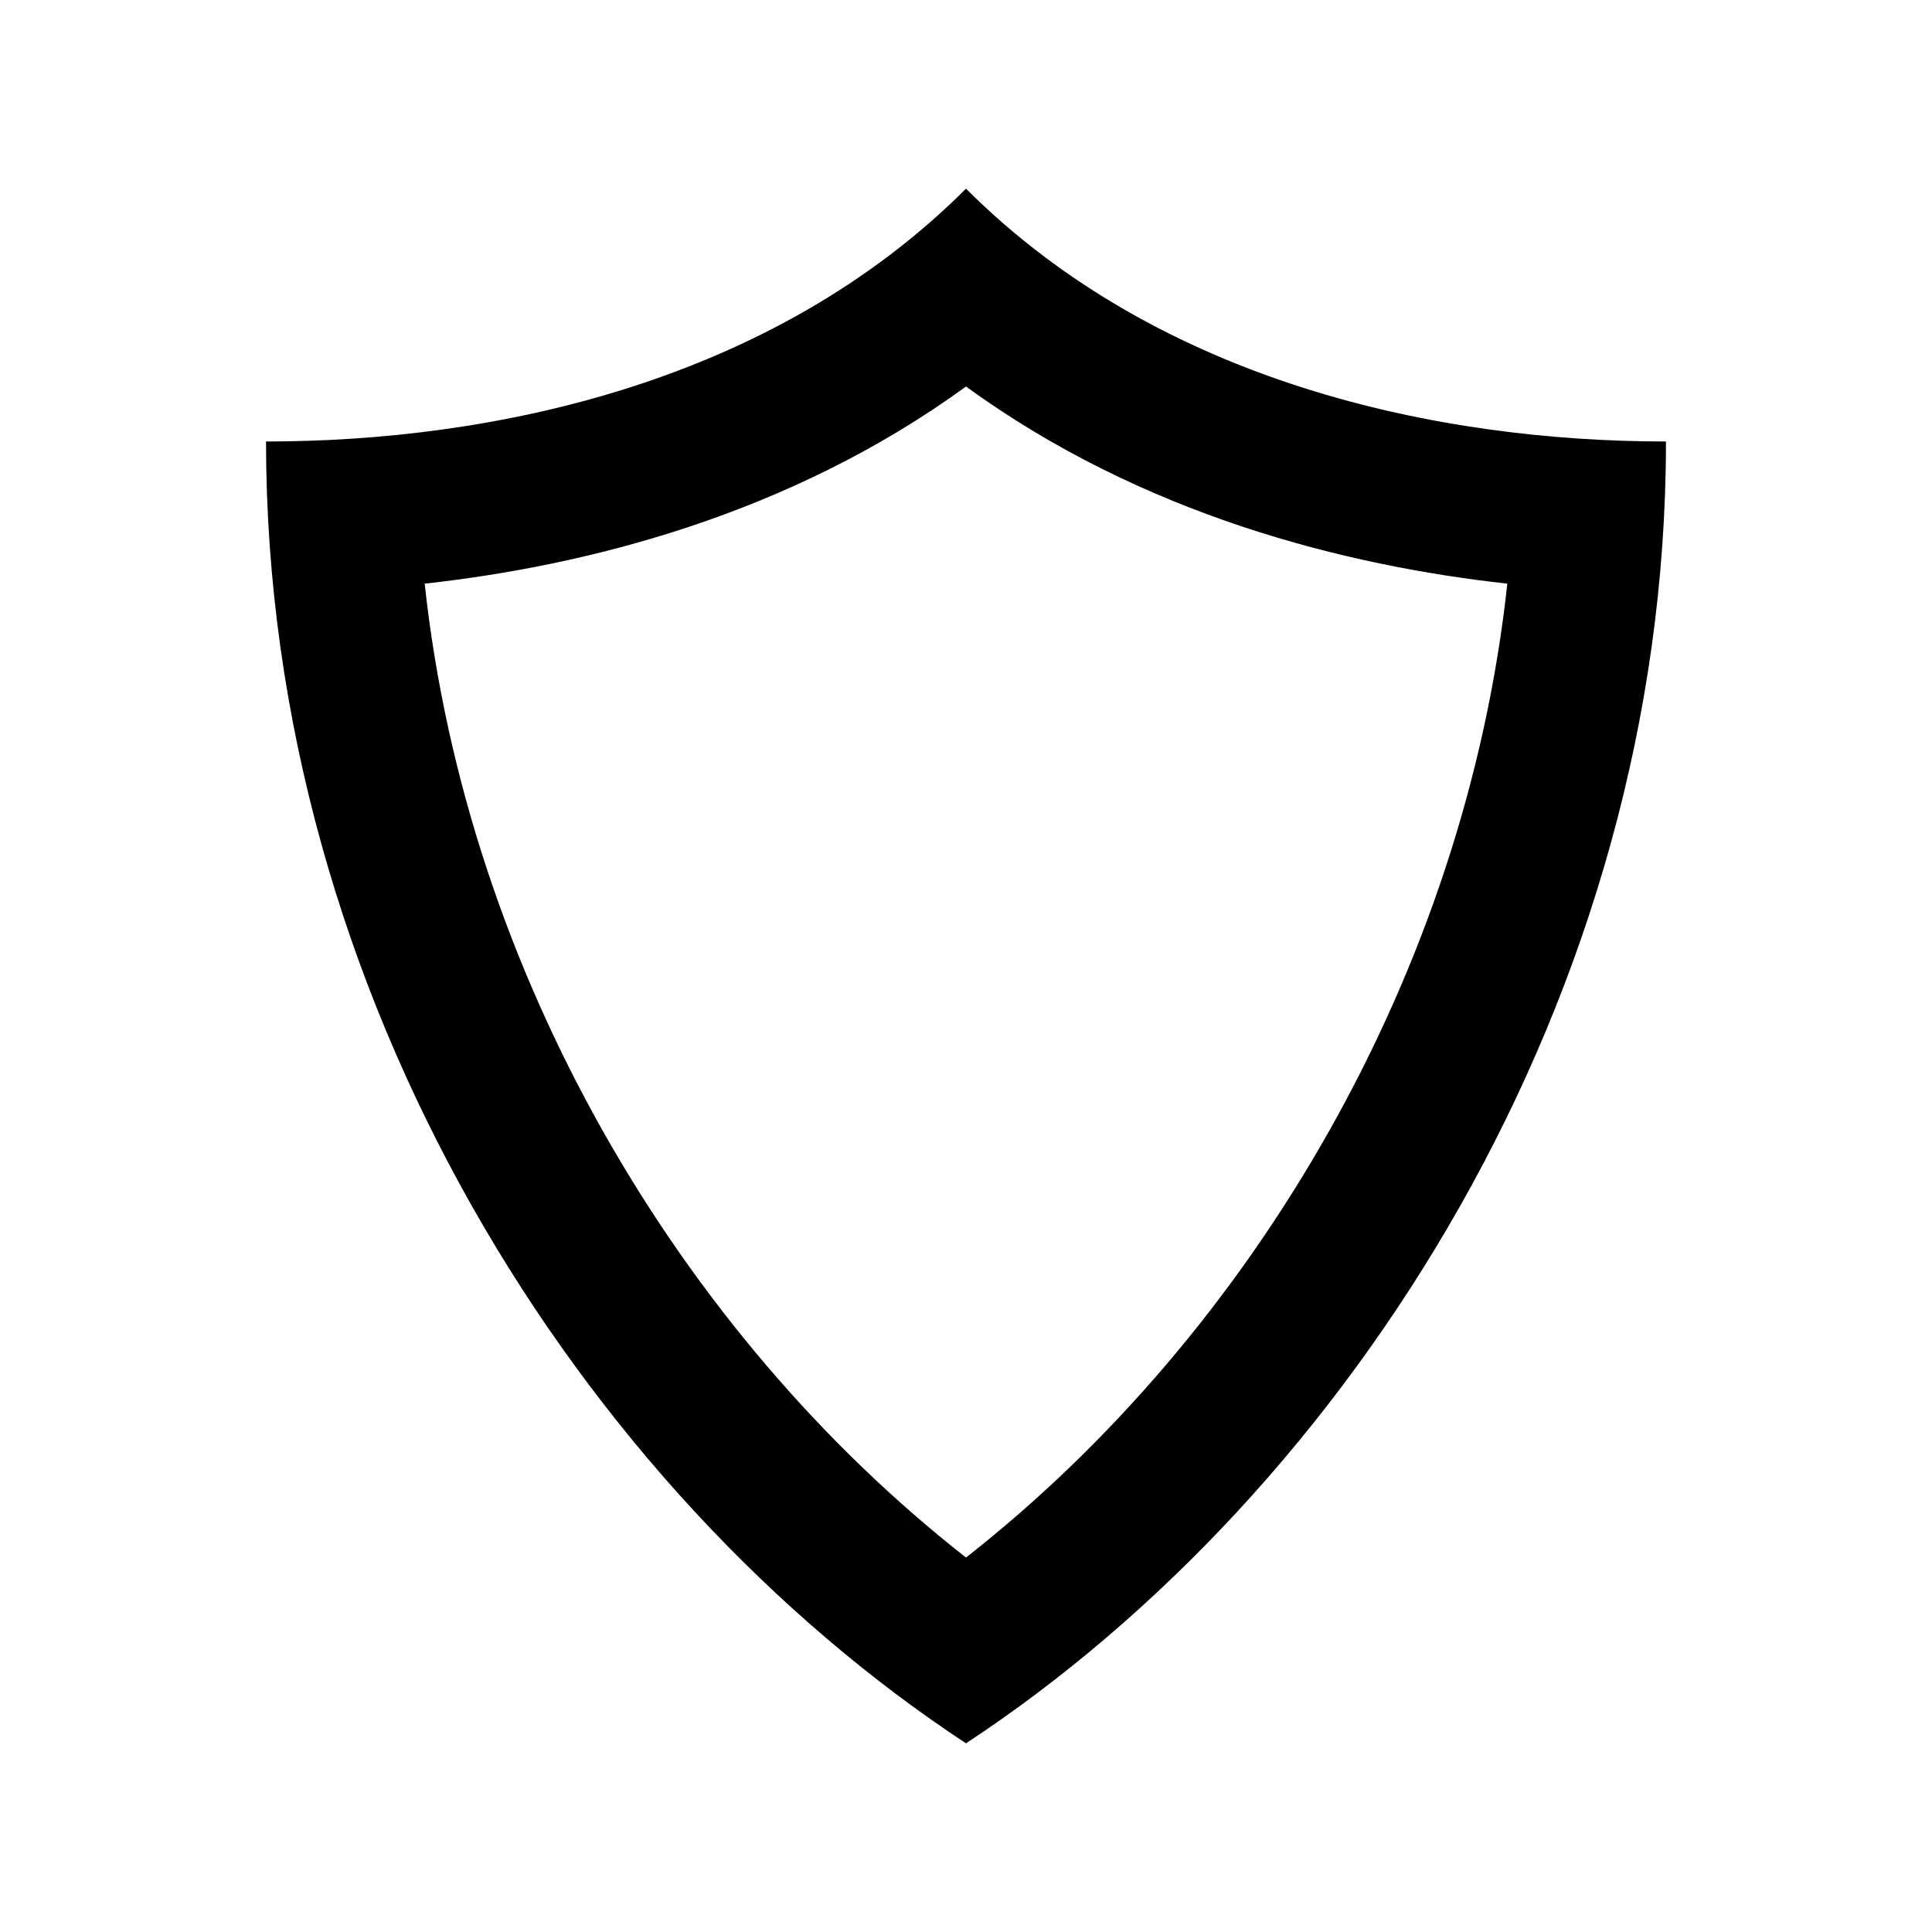 <?xml version="1.0" encoding="utf-8"?>

<!-- The icon can be used freely in both personal and commercial projects with no attribution required, but always appreciated. 
You may NOT sub-license, resell, rent, redistribute or otherwise transfer the icon without express written permission from iconmonstr.com -->

<!DOCTYPE svg PUBLIC "-//W3C//DTD SVG 1.1//EN" "http://www.w3.org/Graphics/SVG/1.1/DTD/svg11.dtd">
<svg version="1.1" xmlns="http://www.w3.org/2000/svg" xmlns:xlink="http://www.w3.org/1999/xlink" x="0px" y="0px"
	 width="512px" height="512px" viewBox="0 0 512 512" enable-background="new 0 0 512 512" xml:space="preserve">
<path id="shield-2-icon" d="M256,102.433c46.974,34.162,100.779,47.517,143.455,52.245C388.319,257.588,332.197,353.065,256,412.763
	c-76.083-59.608-132.305-155.036-143.455-258.085C155.221,149.95,209.026,136.594,256,102.433z M256,50
	c-51.418,51.417-125.166,67-185.5,67c0,147.334,83.666,278,185.5,345c101.834-67,185.5-197.666,185.5-345
	C381.168,117,307.418,101.417,256,50z"/>
</svg>
